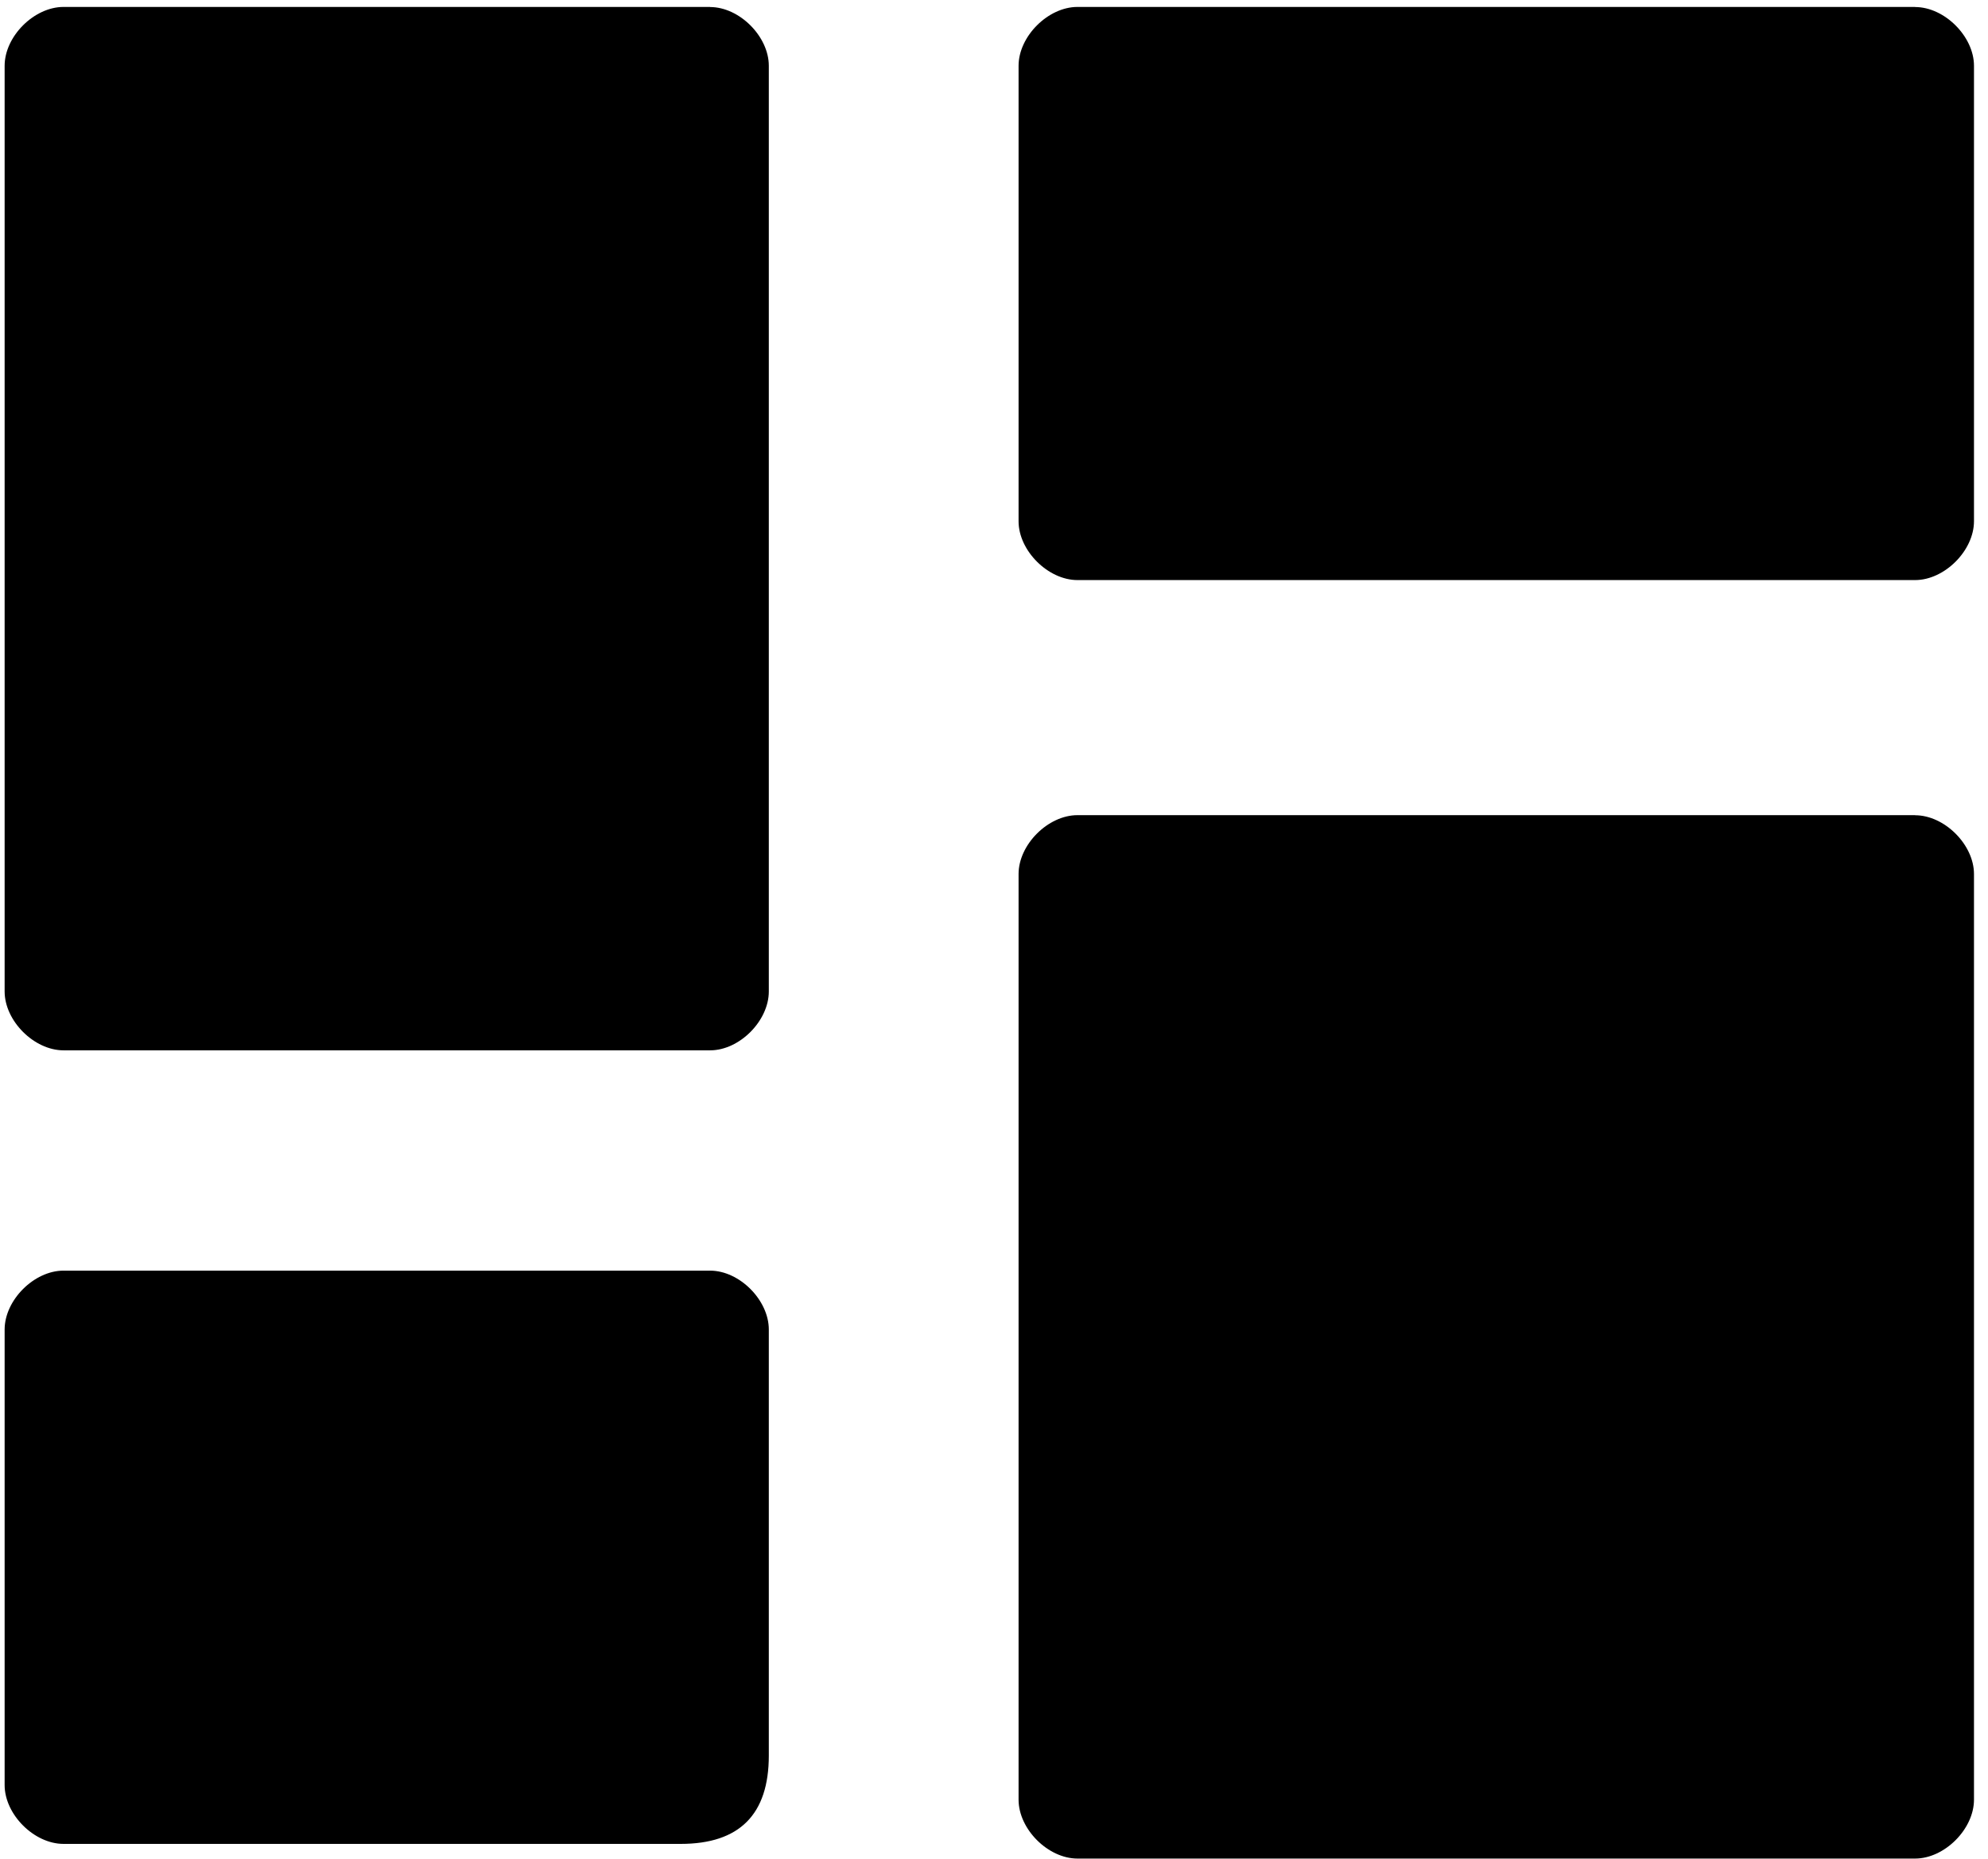 <?xml version="1.0" standalone="no"?><!DOCTYPE svg PUBLIC "-//W3C//DTD SVG 1.1//EN" "http://www.w3.org/Graphics/SVG/1.1/DTD/svg11.dtd"><svg t="1566531161786" class="icon" viewBox="0 0 1095 1024" version="1.1" xmlns="http://www.w3.org/2000/svg" p-id="9379" xmlns:xlink="http://www.w3.org/1999/xlink" width="68.438" height="64"><defs><style type="text/css"></style></defs><path d="M391.159 699.944h-356.174c-16.224 0-32.439 16.224-32.439 32.439v250.916c0 16.215 16.215 32.43 32.439 32.43h339.95c32.376 0 48.529-16.215 48.529-48.653V732.383c0-16.215-16.152-32.439-32.376-32.439h0.071z m0-696.124h-356.174C18.761 3.82 2.547 20.035 2.547 36.241v509.907c0 16.215 16.215 32.439 32.439 32.439h356.174c16.152 0 32.305-16.224 32.305-32.439V36.241c0-16.152-16.152-32.367-32.376-32.367l0.071-0.062z m663.686 445.217H593.475c-16.215 0-32.439 16.215-32.439 32.43v509.907c0 16.215 16.224 32.439 32.439 32.439h461.37c16.224 0 32.439-16.224 32.439-32.439V481.458c0-16.152-16.215-32.367-32.439-32.367v-0.062z m0-445.217H593.475c-16.215 0-32.439 16.215-32.439 32.43V287.165c0 16.152 16.224 32.376 32.439 32.376h461.37c16.224 0 32.439-16.224 32.439-32.439V36.241c0-16.152-16.215-32.367-32.439-32.367V3.82z" fill="#000000" p-id="9380"></path></svg>